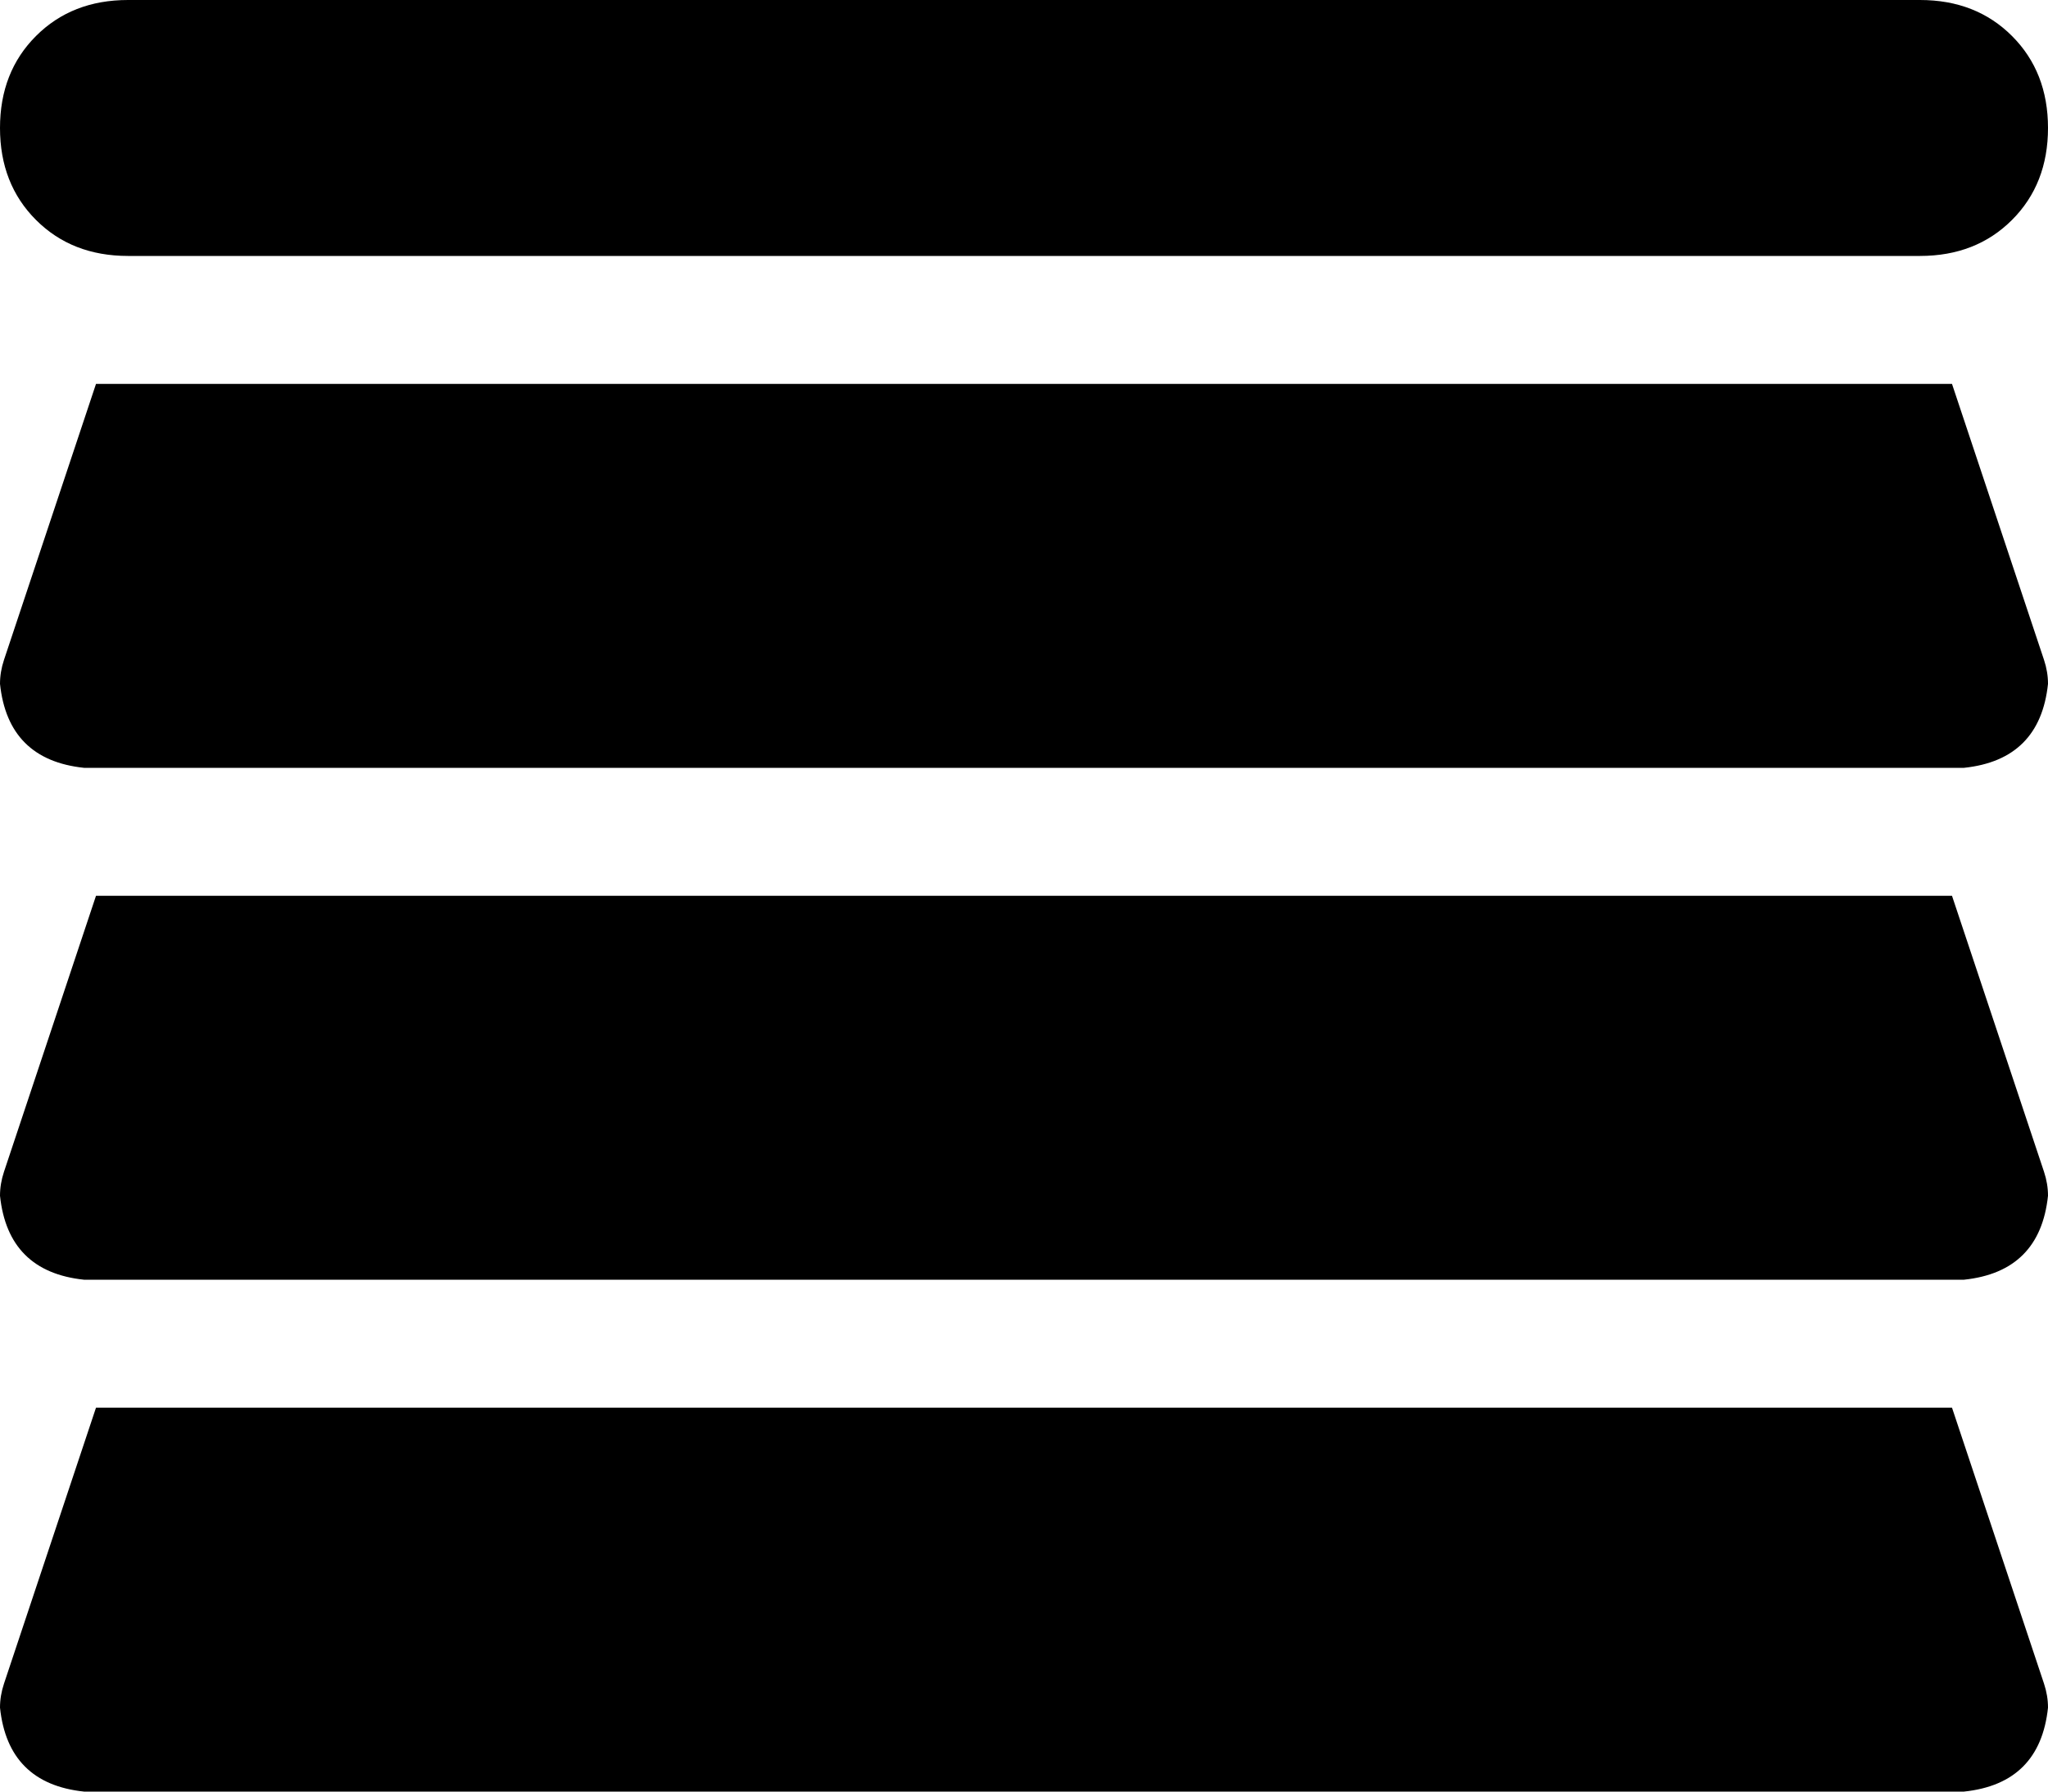 <svg xmlns="http://www.w3.org/2000/svg" viewBox="0 0 512 448">
    <path d="M 32 0 Q 18 0 9 9 L 9 9 Q 0 18 0 32 Q 0 46 9 55 Q 18 64 32 64 L 480 64 Q 494 64 503 55 Q 512 46 512 32 Q 512 18 503 9 Q 494 0 480 0 L 32 0 L 32 0 Z M 21 192 L 491 192 Q 510 190 512 171 Q 512 168 511 165 L 488 96 L 24 96 L 1 165 Q 0 168 0 171 Q 2 190 21 192 L 21 192 Z M 491 320 Q 510 318 512 299 Q 512 296 511 293 L 488 224 L 24 224 L 1 293 Q 0 296 0 299 Q 2 318 21 320 L 491 320 L 491 320 Z M 21 448 L 491 448 Q 510 446 512 427 Q 512 424 511 421 L 488 352 L 24 352 L 1 421 Q 0 424 0 427 Q 2 446 21 448 L 21 448 Z"/>
</svg>
